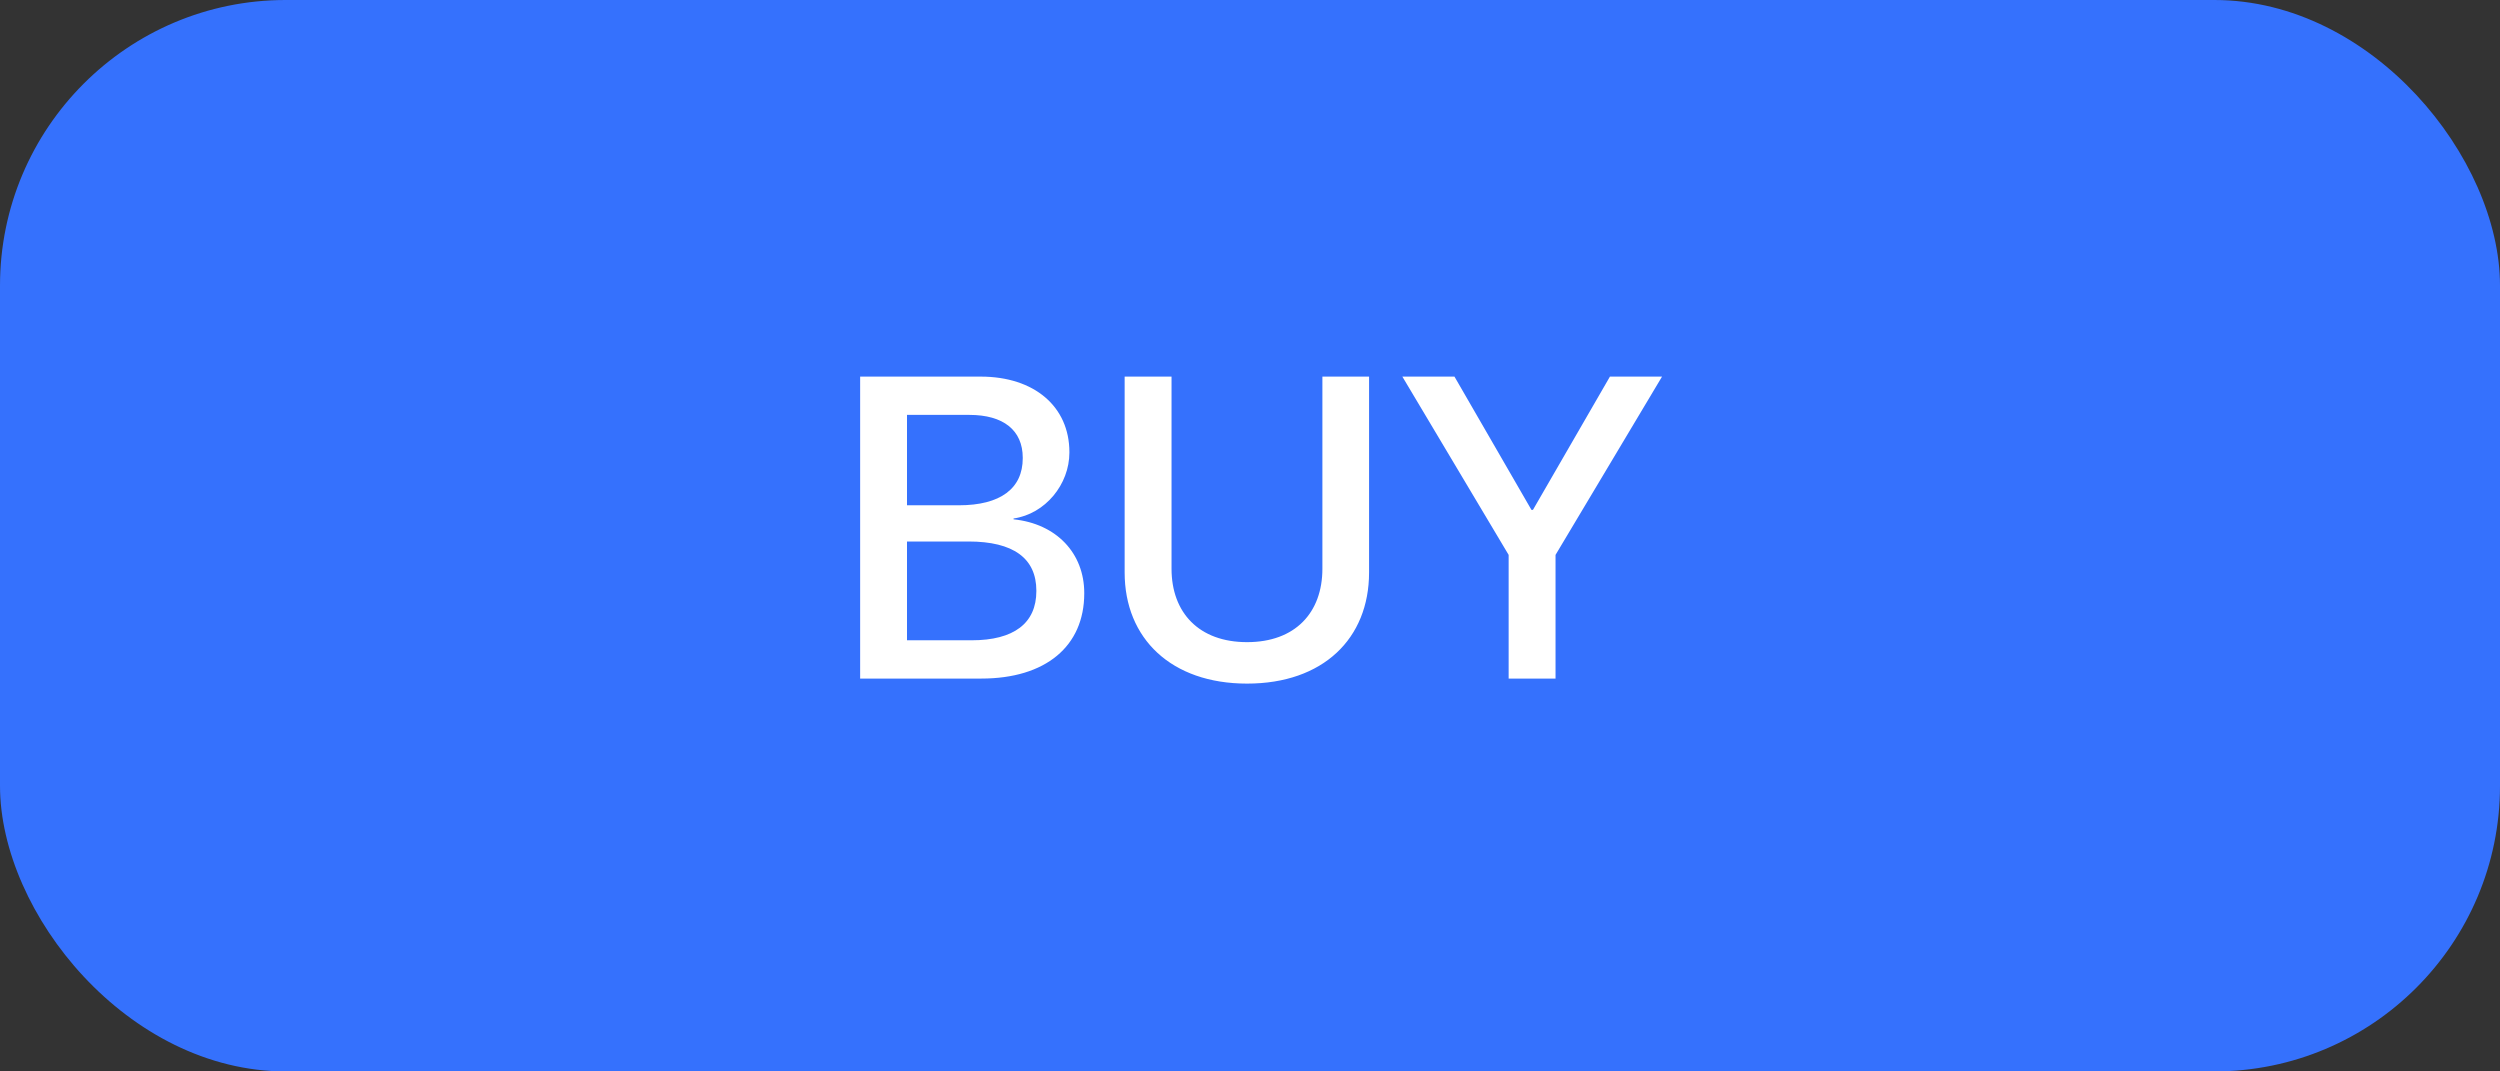<svg width="70" height="30" viewBox="0 0 70 30" fill="none" xmlns="http://www.w3.org/2000/svg">
<rect x="0" y="0" width="70" height="30" fill="#333333" stroke="none"/>
<rect width="70" height="30" rx="8" fill="#3571FD"/>
<path d="M24.084 19V10.545H27.459C28.959 10.545 29.943 11.383 29.943 12.66V12.672C29.943 13.562 29.27 14.389 28.379 14.518V14.541C29.58 14.664 30.359 15.49 30.359 16.604V16.615C30.359 18.098 29.275 19 27.477 19H24.084ZM27.143 11.617H25.396V14.148H26.85C28.01 14.148 28.637 13.68 28.637 12.83V12.818C28.637 12.045 28.092 11.617 27.143 11.617ZM27.119 15.162H25.396V17.928H27.207C28.385 17.928 29.018 17.453 29.018 16.551V16.539C29.018 15.631 28.373 15.162 27.119 15.162ZM34.918 19.141C32.797 19.141 31.49 17.881 31.49 16.029V10.545H32.803V15.924C32.803 17.154 33.57 17.98 34.918 17.98C36.266 17.98 37.027 17.154 37.027 15.924V10.545H38.334V16.029C38.334 17.881 37.045 19.141 34.918 19.141ZM42.242 19V15.537L39.266 10.545H40.725L42.881 14.277H42.922L45.078 10.545H46.537L43.555 15.537V19H42.242Z" fill="white"/>
</svg>
